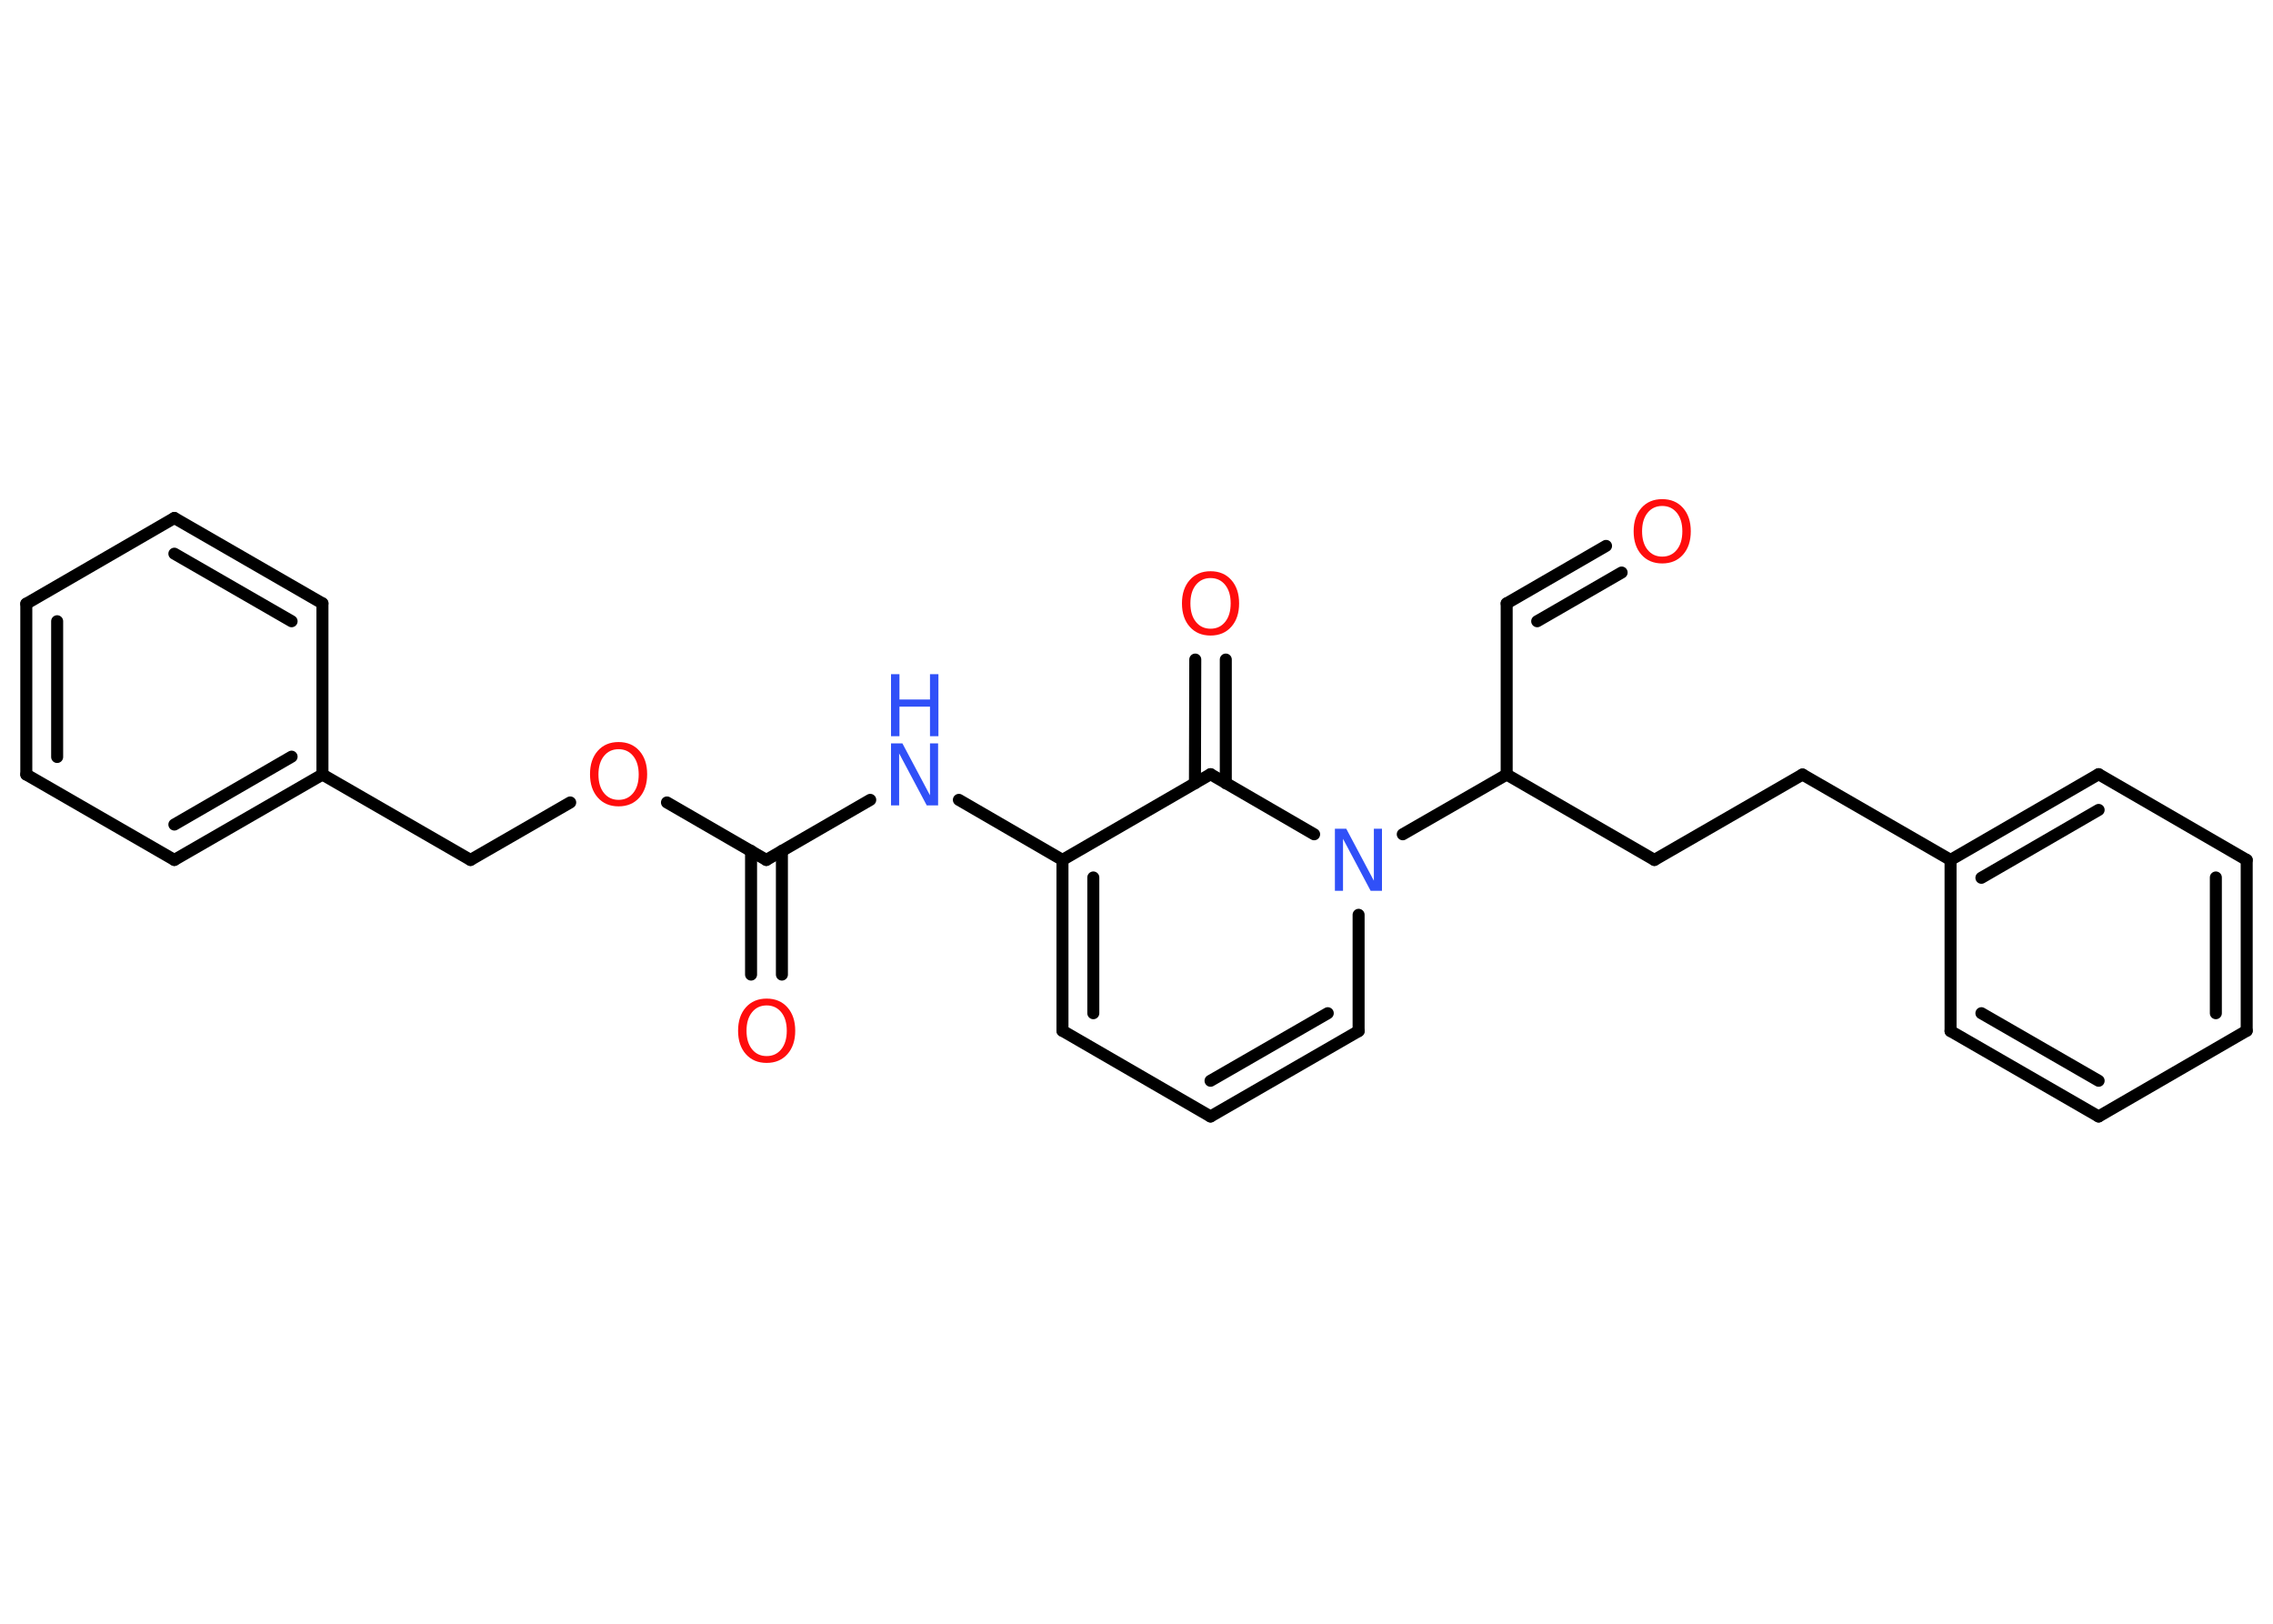 <?xml version='1.0' encoding='UTF-8'?>
<!DOCTYPE svg PUBLIC "-//W3C//DTD SVG 1.1//EN" "http://www.w3.org/Graphics/SVG/1.1/DTD/svg11.dtd">
<svg version='1.2' xmlns='http://www.w3.org/2000/svg' xmlns:xlink='http://www.w3.org/1999/xlink' width='70.0mm' height='50.0mm' viewBox='0 0 70.0 50.0'>
  <desc>Generated by the Chemistry Development Kit (http://github.com/cdk)</desc>
  <g stroke-linecap='round' stroke-linejoin='round' stroke='#000000' stroke-width='.37' fill='#FF0D0D'>
    <rect x='.0' y='.0' width='70.0' height='50.0' fill='#FFFFFF' stroke='none'/>
    <g id='mol1' class='mol'>
      <g id='mol1bnd1' class='bond'>
        <line x1='46.4' y1='18.58' x2='49.46' y2='16.81'/>
        <line x1='47.34' y1='19.13' x2='49.94' y2='17.63'/>
      </g>
      <line id='mol1bnd2' class='bond' x1='46.4' y1='18.58' x2='46.4' y2='23.85'/>
      <line id='mol1bnd3' class='bond' x1='46.4' y1='23.85' x2='50.95' y2='26.48'/>
      <line id='mol1bnd4' class='bond' x1='50.95' y1='26.48' x2='55.51' y2='23.85'/>
      <line id='mol1bnd5' class='bond' x1='55.51' y1='23.85' x2='60.07' y2='26.48'/>
      <g id='mol1bnd6' class='bond'>
        <line x1='64.63' y1='23.84' x2='60.07' y2='26.48'/>
        <line x1='64.63' y1='24.94' x2='61.02' y2='27.03'/>
      </g>
      <line id='mol1bnd7' class='bond' x1='64.63' y1='23.84' x2='69.19' y2='26.48'/>
      <g id='mol1bnd8' class='bond'>
        <line x1='69.19' y1='31.74' x2='69.19' y2='26.48'/>
        <line x1='68.24' y1='31.2' x2='68.24' y2='27.02'/>
      </g>
      <line id='mol1bnd9' class='bond' x1='69.19' y1='31.74' x2='64.63' y2='34.38'/>
      <g id='mol1bnd10' class='bond'>
        <line x1='60.07' y1='31.75' x2='64.63' y2='34.38'/>
        <line x1='61.02' y1='31.2' x2='64.63' y2='33.28'/>
      </g>
      <line id='mol1bnd11' class='bond' x1='60.07' y1='26.48' x2='60.07' y2='31.75'/>
      <line id='mol1bnd12' class='bond' x1='46.4' y1='23.85' x2='43.2' y2='25.69'/>
      <line id='mol1bnd13' class='bond' x1='41.84' y1='28.17' x2='41.84' y2='31.75'/>
      <g id='mol1bnd14' class='bond'>
        <line x1='37.28' y1='34.38' x2='41.84' y2='31.75'/>
        <line x1='37.28' y1='33.28' x2='40.89' y2='31.2'/>
      </g>
      <line id='mol1bnd15' class='bond' x1='37.28' y1='34.38' x2='32.72' y2='31.74'/>
      <g id='mol1bnd16' class='bond'>
        <line x1='32.72' y1='26.48' x2='32.72' y2='31.74'/>
        <line x1='33.67' y1='27.02' x2='33.67' y2='31.2'/>
      </g>
      <line id='mol1bnd17' class='bond' x1='32.72' y1='26.48' x2='29.53' y2='24.63'/>
      <line id='mol1bnd18' class='bond' x1='26.8' y1='24.63' x2='23.6' y2='26.48'/>
      <g id='mol1bnd19' class='bond'>
        <line x1='24.08' y1='26.2' x2='24.08' y2='30.01'/>
        <line x1='23.13' y1='26.2' x2='23.13' y2='30.01'/>
      </g>
      <line id='mol1bnd20' class='bond' x1='23.6' y1='26.48' x2='20.54' y2='24.71'/>
      <line id='mol1bnd21' class='bond' x1='17.56' y1='24.71' x2='14.49' y2='26.48'/>
      <line id='mol1bnd22' class='bond' x1='14.49' y1='26.48' x2='9.93' y2='23.85'/>
      <g id='mol1bnd23' class='bond'>
        <line x1='5.37' y1='26.48' x2='9.93' y2='23.85'/>
        <line x1='5.37' y1='25.39' x2='8.98' y2='23.3'/>
      </g>
      <line id='mol1bnd24' class='bond' x1='5.37' y1='26.48' x2='.81' y2='23.85'/>
      <g id='mol1bnd25' class='bond'>
        <line x1='.81' y1='18.59' x2='.81' y2='23.85'/>
        <line x1='1.76' y1='19.13' x2='1.76' y2='23.31'/>
      </g>
      <line id='mol1bnd26' class='bond' x1='.81' y1='18.59' x2='5.37' y2='15.95'/>
      <g id='mol1bnd27' class='bond'>
        <line x1='9.93' y1='18.58' x2='5.37' y2='15.95'/>
        <line x1='8.98' y1='19.13' x2='5.37' y2='17.05'/>
      </g>
      <line id='mol1bnd28' class='bond' x1='9.93' y1='23.85' x2='9.93' y2='18.58'/>
      <line id='mol1bnd29' class='bond' x1='32.72' y1='26.48' x2='37.28' y2='23.84'/>
      <line id='mol1bnd30' class='bond' x1='40.47' y1='25.69' x2='37.28' y2='23.84'/>
      <g id='mol1bnd31' class='bond'>
        <line x1='36.8' y1='24.12' x2='36.81' y2='20.31'/>
        <line x1='37.75' y1='24.12' x2='37.75' y2='20.31'/>
      </g>
      <path id='mol1atm1' class='atom' d='M51.19 15.58q-.28 .0 -.45 .21q-.17 .21 -.17 .57q.0 .36 .17 .57q.17 .21 .45 .21q.28 .0 .45 -.21q.17 -.21 .17 -.57q.0 -.36 -.17 -.57q-.17 -.21 -.45 -.21zM51.19 15.37q.4 .0 .64 .27q.24 .27 .24 .72q.0 .45 -.24 .72q-.24 .27 -.64 .27q-.4 .0 -.64 -.27q-.24 -.27 -.24 -.72q.0 -.45 .24 -.72q.24 -.27 .64 -.27z' stroke='none'/>
      <path id='mol1atm12' class='atom' d='M41.11 25.52h.35l.85 1.6v-1.6h.25v1.91h-.35l-.85 -1.6v1.6h-.25v-1.91z' stroke='none' fill='#3050F8'/>
      <g id='mol1atm17' class='atom'>
        <path d='M27.44 22.89h.35l.85 1.6v-1.6h.25v1.91h-.35l-.85 -1.6v1.6h-.25v-1.91z' stroke='none' fill='#3050F8'/>
        <path d='M27.44 20.76h.26v.78h.94v-.78h.26v1.91h-.26v-.91h-.94v.91h-.26v-1.91z' stroke='none' fill='#3050F8'/>
      </g>
      <path id='mol1atm19' class='atom' d='M23.61 30.96q-.28 .0 -.45 .21q-.17 .21 -.17 .57q.0 .36 .17 .57q.17 .21 .45 .21q.28 .0 .45 -.21q.17 -.21 .17 -.57q.0 -.36 -.17 -.57q-.17 -.21 -.45 -.21zM23.61 30.75q.4 .0 .64 .27q.24 .27 .24 .72q.0 .45 -.24 .72q-.24 .27 -.64 .27q-.4 .0 -.64 -.27q-.24 -.27 -.24 -.72q.0 -.45 .24 -.72q.24 -.27 .64 -.27z' stroke='none'/>
      <path id='mol1atm20' class='atom' d='M19.05 23.07q-.28 .0 -.45 .21q-.17 .21 -.17 .57q.0 .36 .17 .57q.17 .21 .45 .21q.28 .0 .45 -.21q.17 -.21 .17 -.57q.0 -.36 -.17 -.57q-.17 -.21 -.45 -.21zM19.05 22.85q.4 .0 .64 .27q.24 .27 .24 .72q.0 .45 -.24 .72q-.24 .27 -.64 .27q-.4 .0 -.64 -.27q-.24 -.27 -.24 -.72q.0 -.45 .24 -.72q.24 -.27 .64 -.27z' stroke='none'/>
      <path id='mol1atm29' class='atom' d='M37.28 17.8q-.28 .0 -.45 .21q-.17 .21 -.17 .57q.0 .36 .17 .57q.17 .21 .45 .21q.28 .0 .45 -.21q.17 -.21 .17 -.57q.0 -.36 -.17 -.57q-.17 -.21 -.45 -.21zM37.28 17.59q.4 .0 .64 .27q.24 .27 .24 .72q.0 .45 -.24 .72q-.24 .27 -.64 .27q-.4 .0 -.64 -.27q-.24 -.27 -.24 -.72q.0 -.45 .24 -.72q.24 -.27 .64 -.27z' stroke='none'/>
    </g>
  </g>
</svg>
